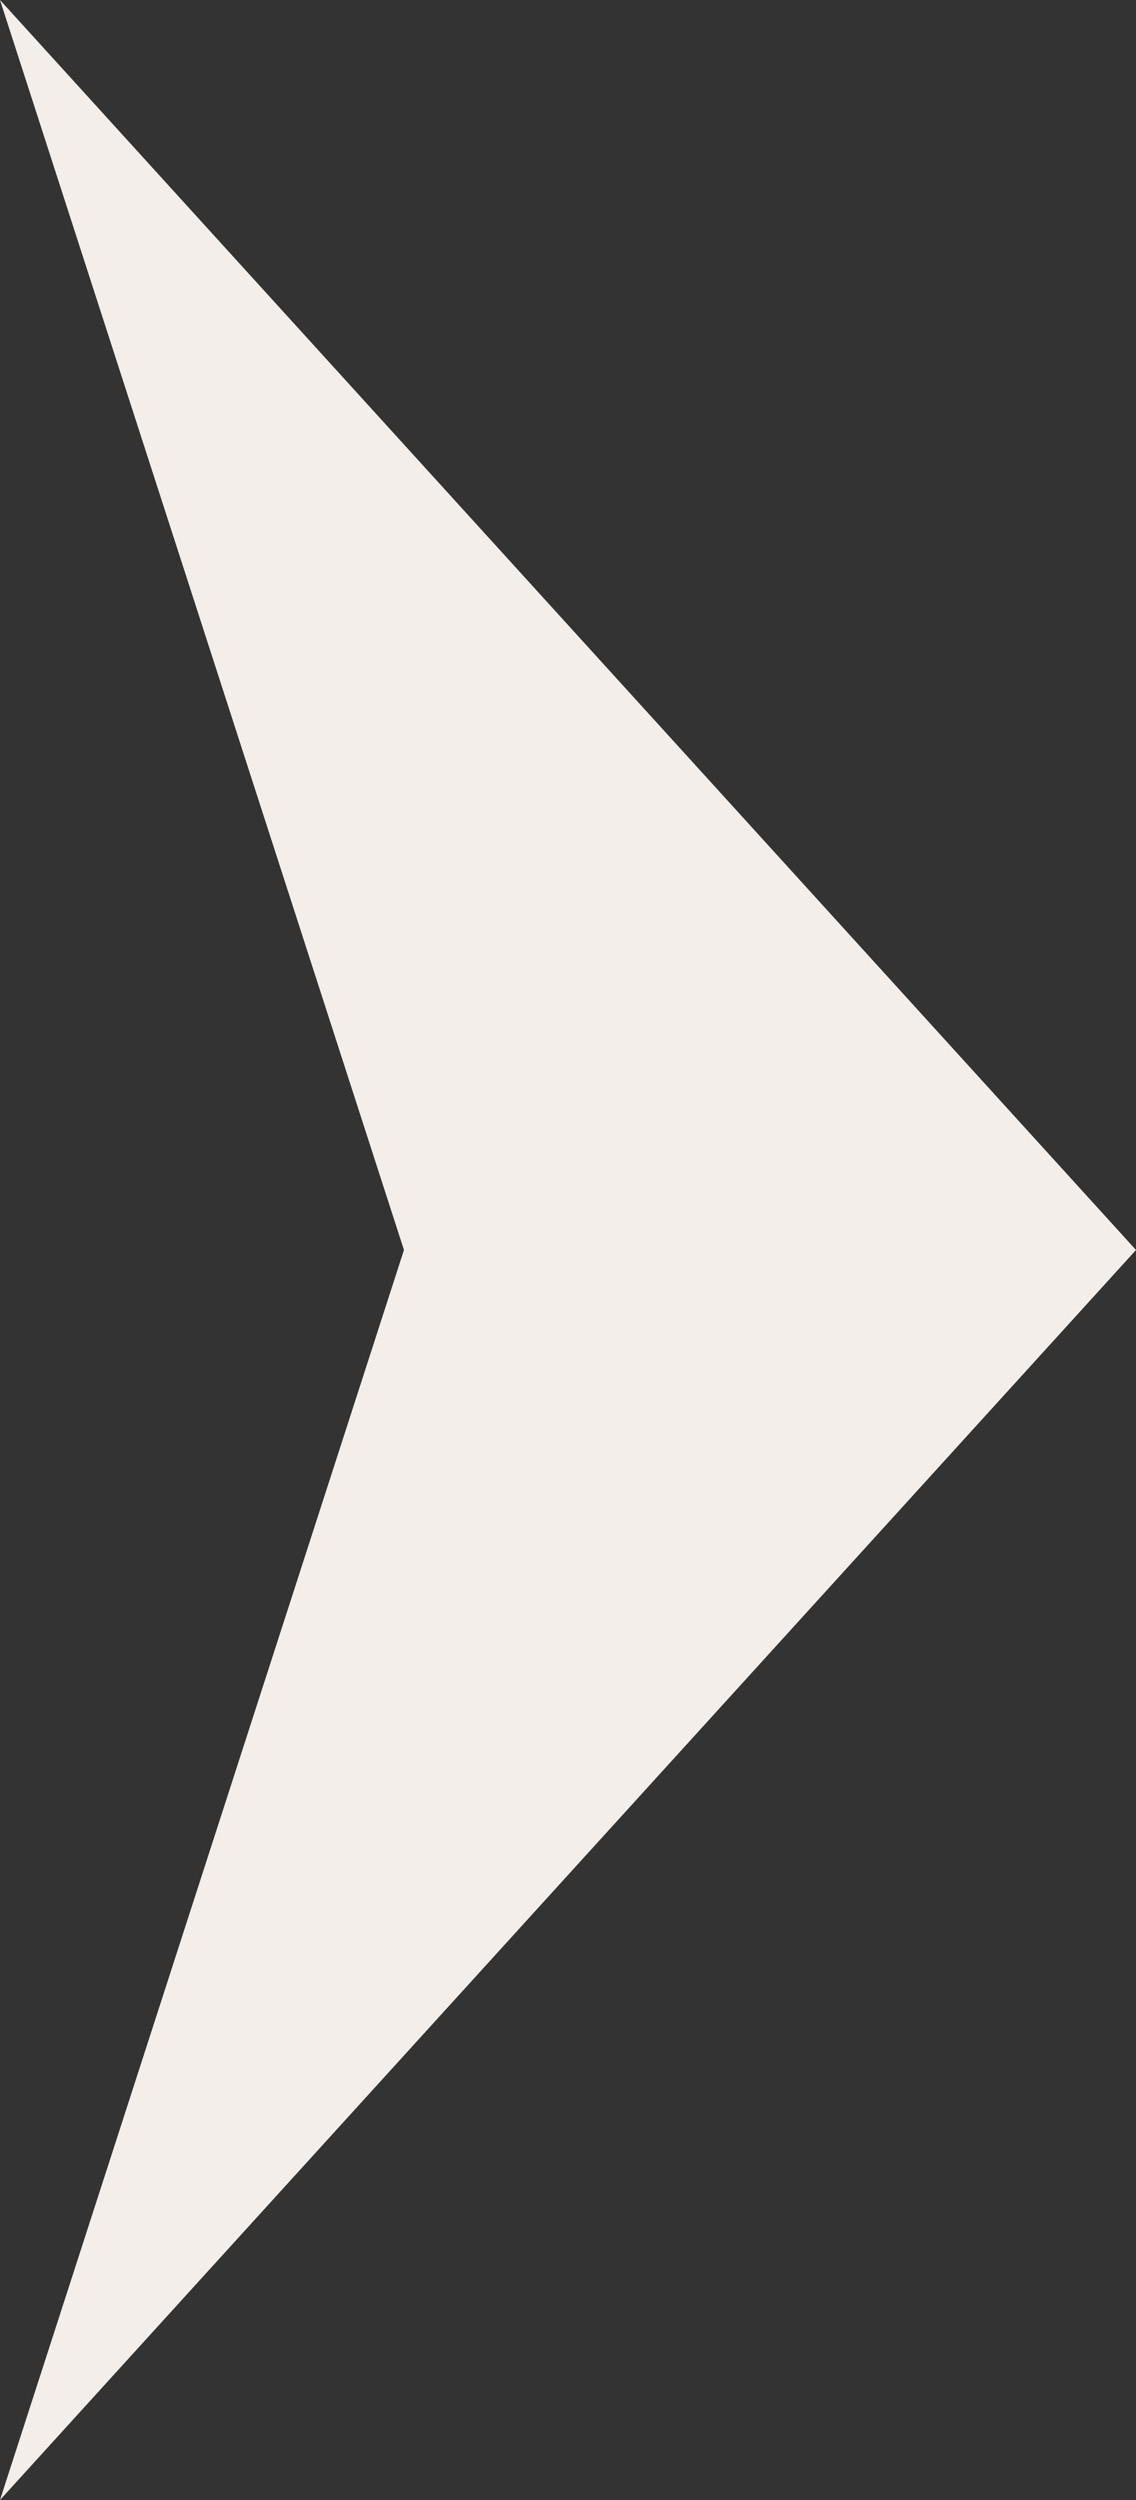 <svg width="5" height="11" viewBox="0 0 5 11" fill="none" xmlns="http://www.w3.org/2000/svg">
<rect x="0" y="0" width="5" height="11" fill="#333333" stroke="none"/>
<path d="M5 5.5L-3.98811e-09 11L1.778 5.5L4.76837e-07 -2.18557e-07L5 5.5Z" fill="#F4EEEA"/>
</svg>
